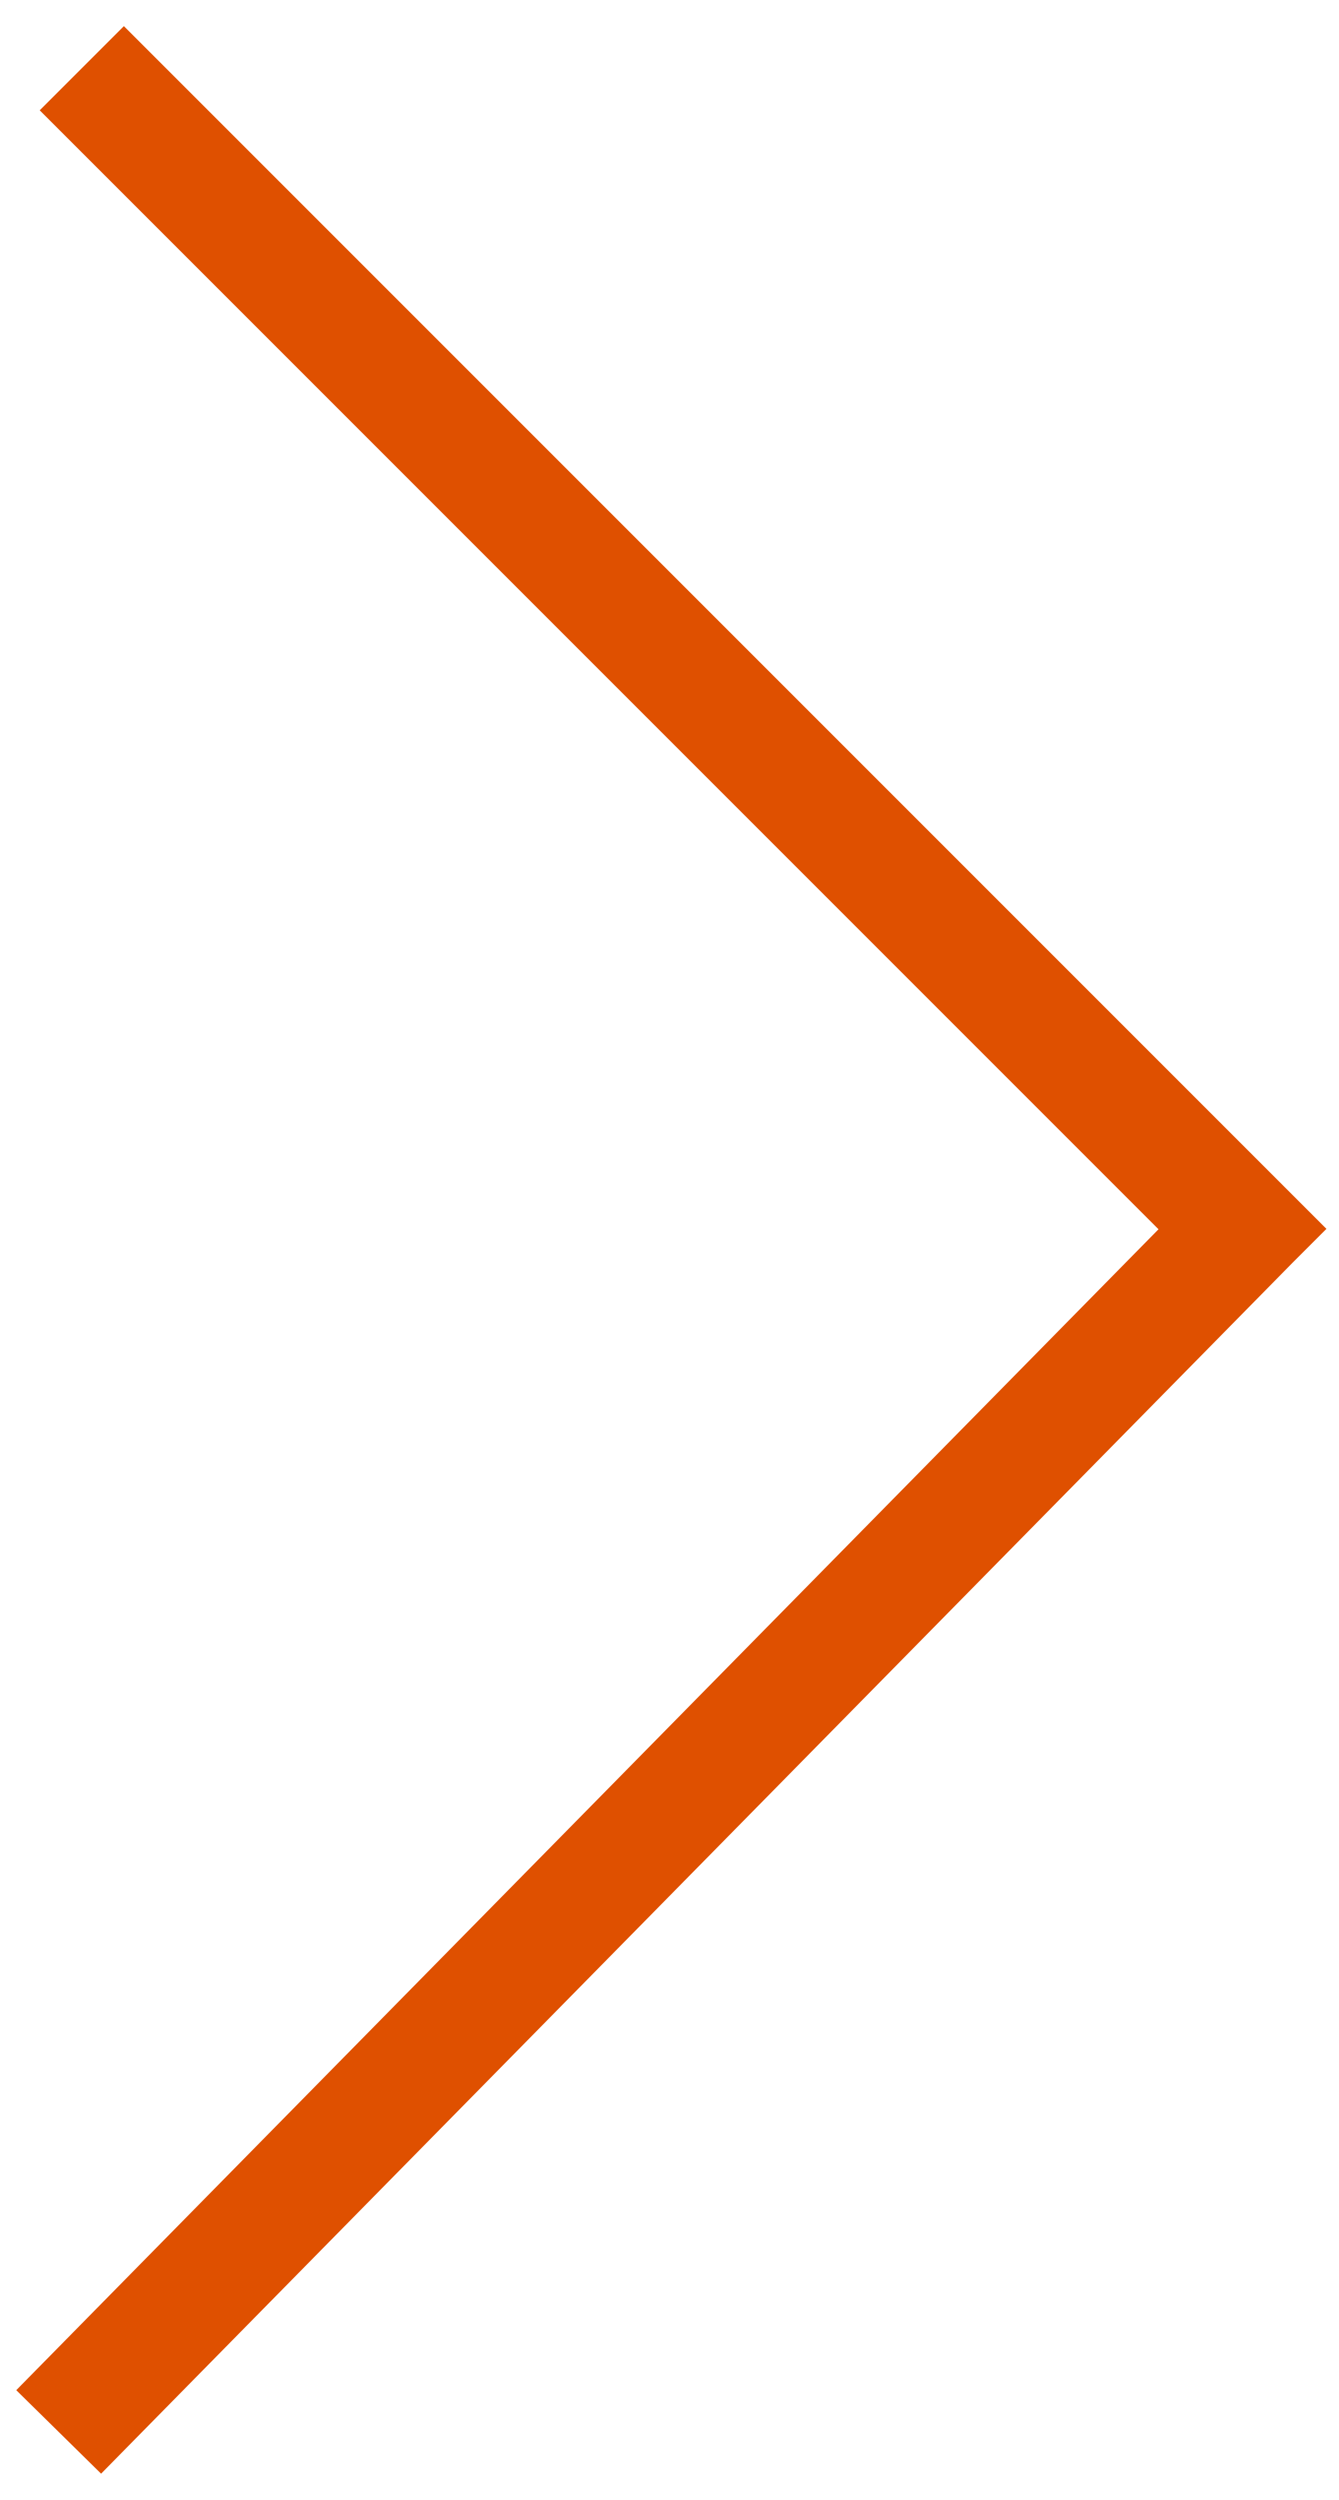 <svg width="45" height="84" viewBox="0 0 45 84" fill="none" xmlns="http://www.w3.org/2000/svg">
<path d="M41.749 41.293L4.163 3.707M3.375 80.293L41.335 41.718" stroke="#DF5000" stroke-width="4" stroke-linecap="square"/>
</svg>
